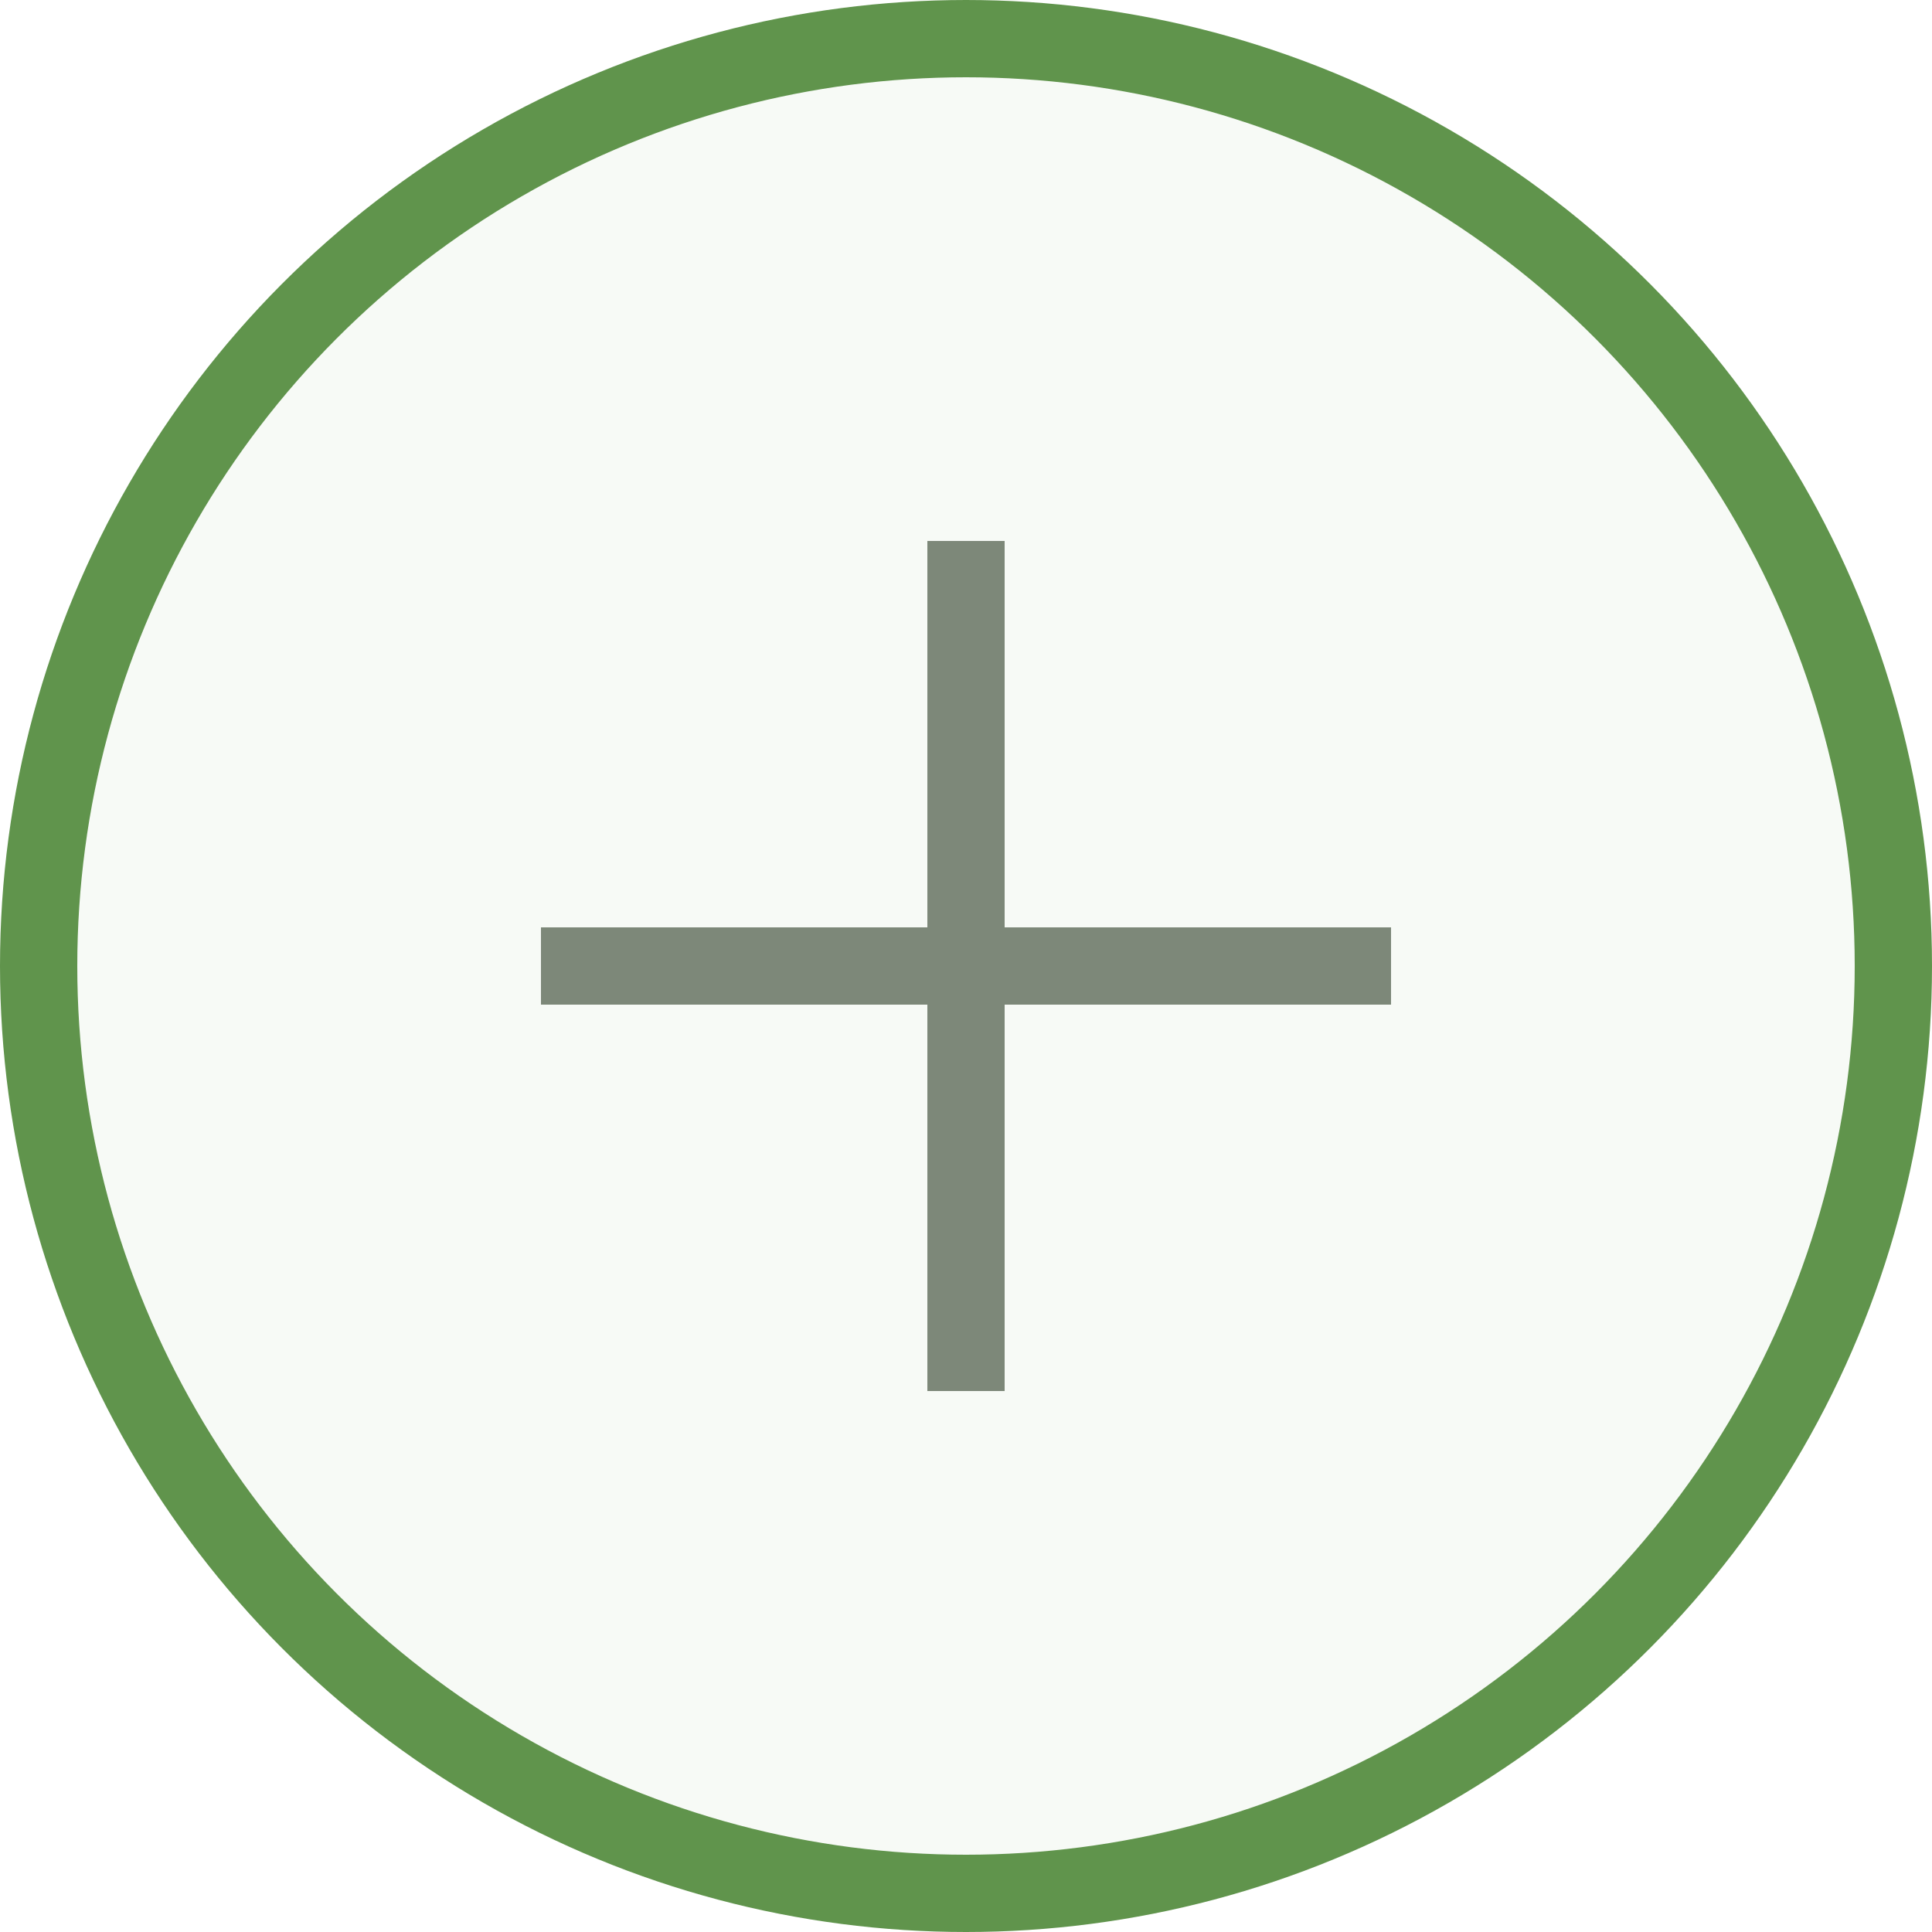 <svg width="25" height="25" viewBox="0 0 25 25" fill="none" xmlns="http://www.w3.org/2000/svg">
<circle cx="12.5" cy="12.5" r="12" fill="#60944C" fill-opacity="0.05" stroke="#60944C"/>
<line x1="12.5" y1="7" x2="12.5" y2="18" stroke="#7D8879"/>
<line x1="7" y1="12.5" x2="18" y2="12.5" stroke="#7D8879"/>
</svg>
